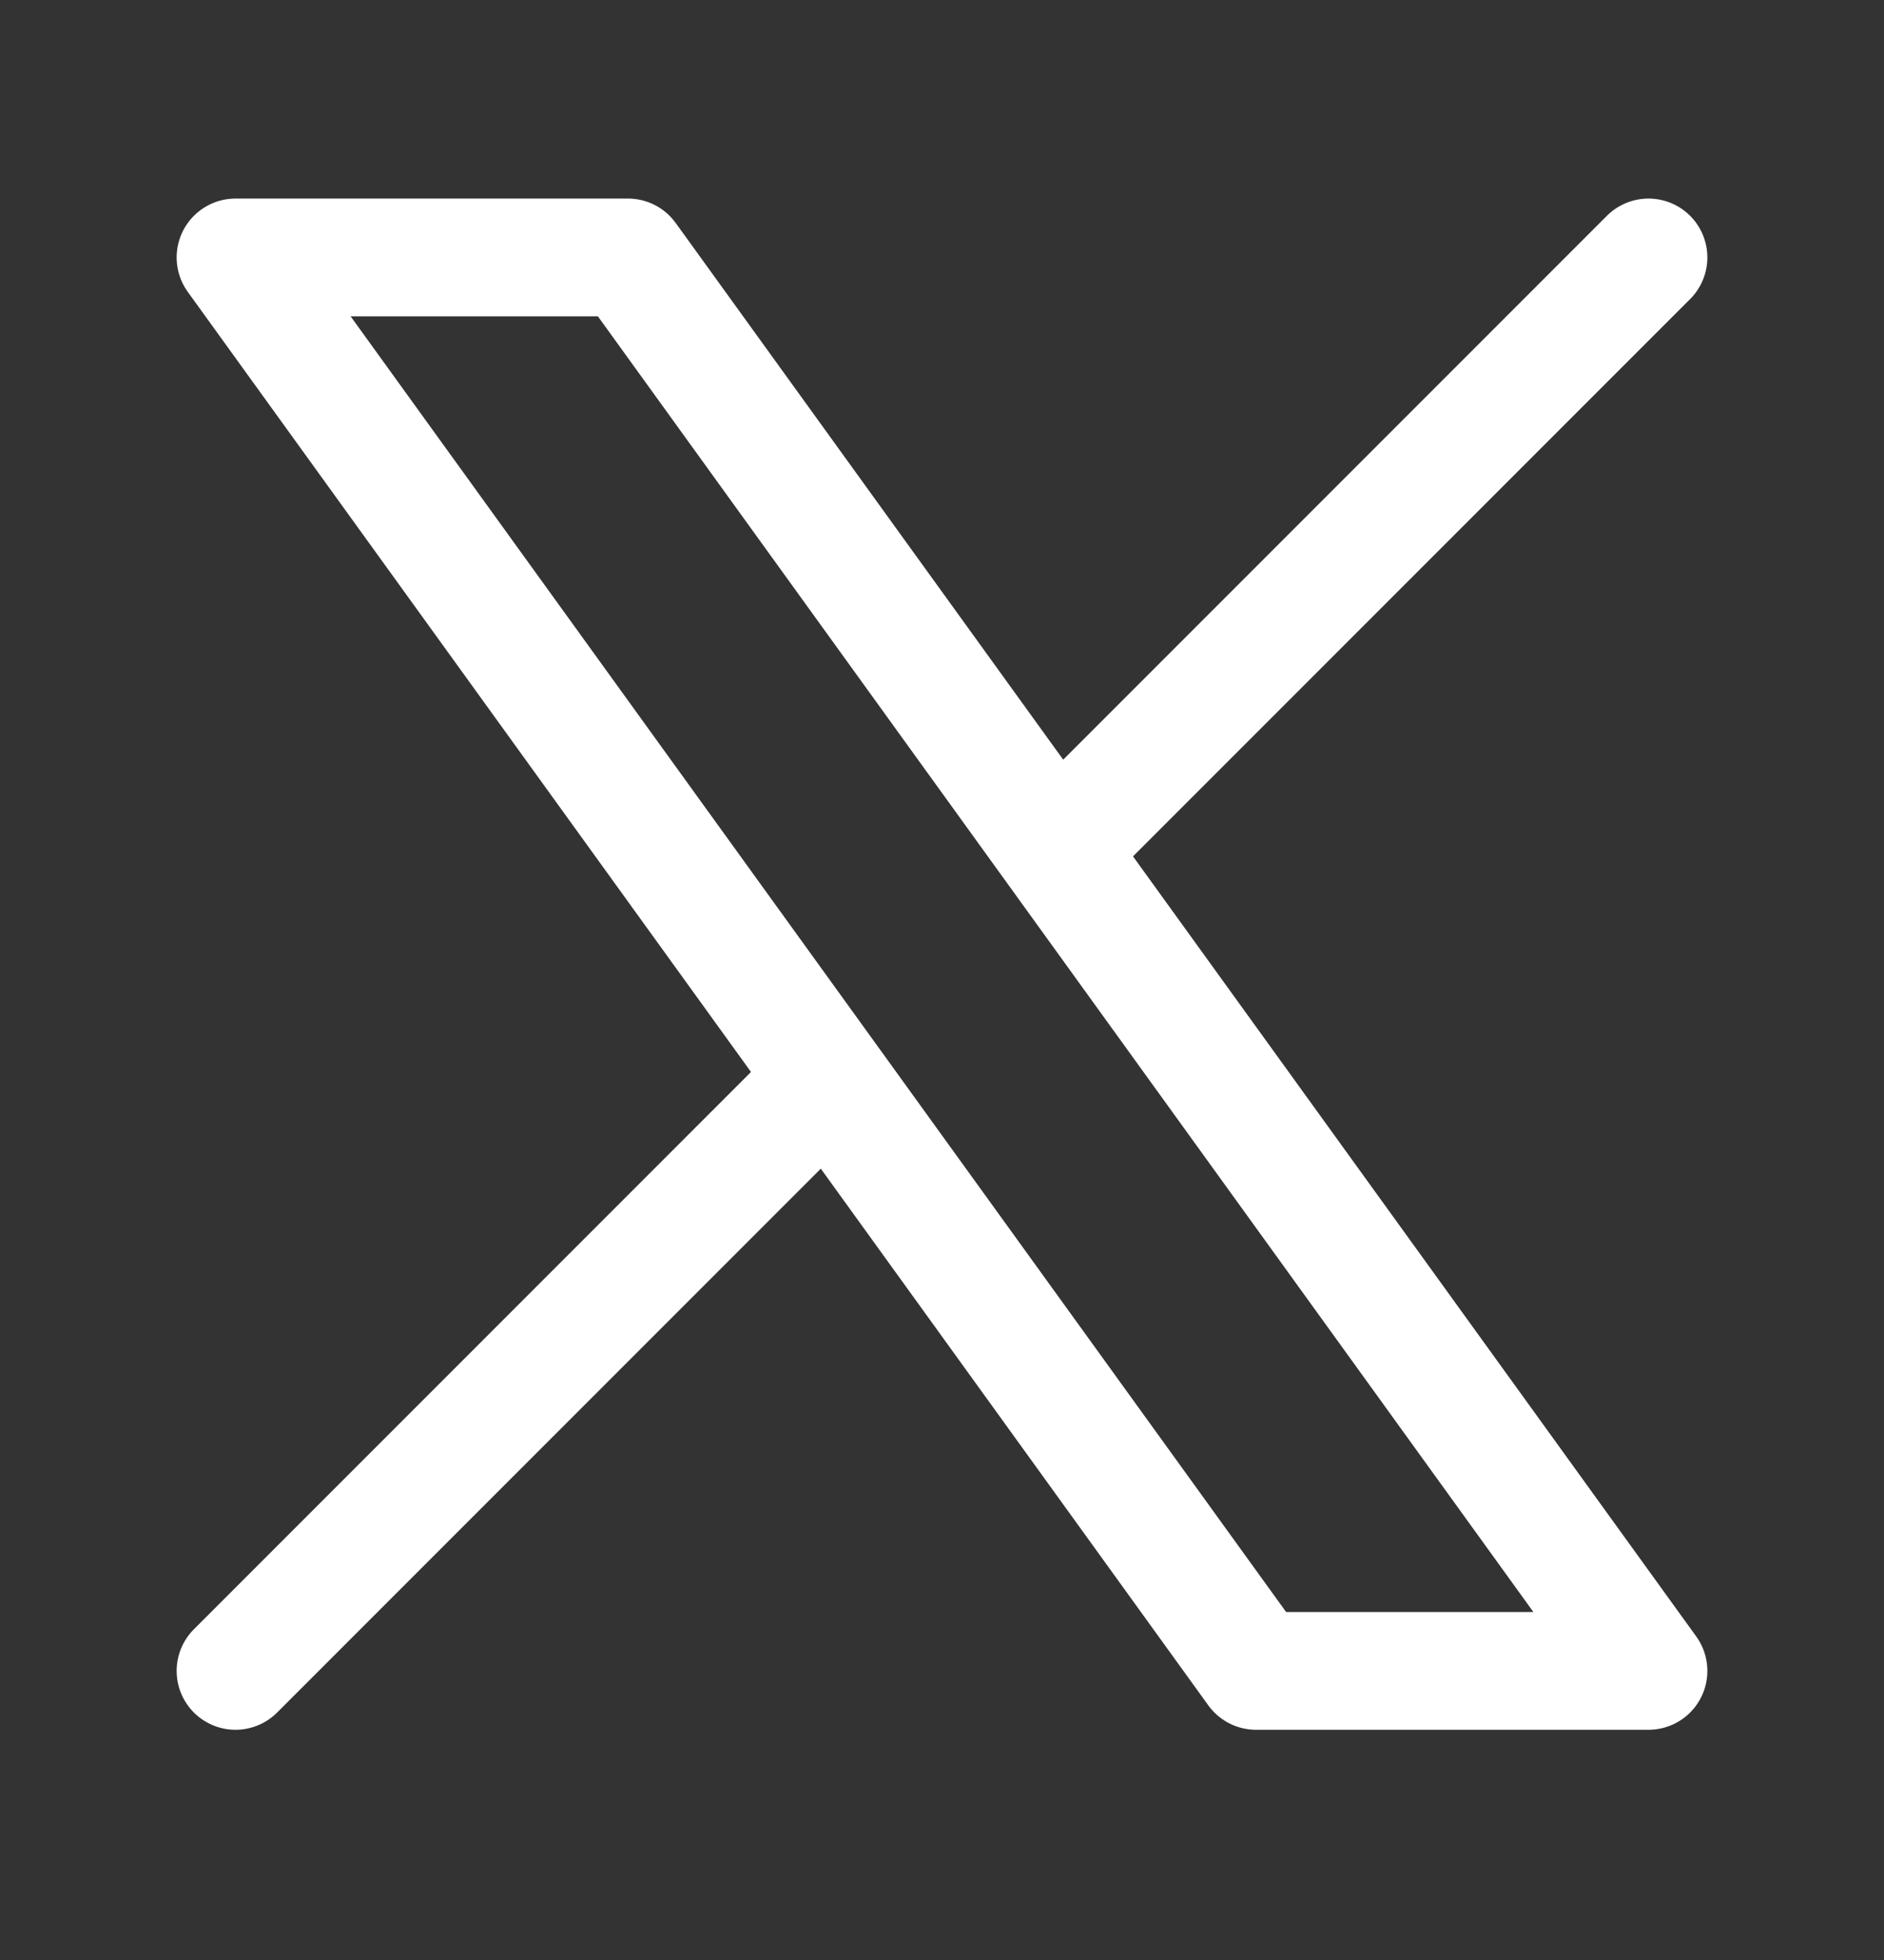 <svg width="25" height="26" viewBox="0 0 25 26" fill="none" xmlns="http://www.w3.org/2000/svg">
<rect x="0" y="0" width="25" height="26" fill="#333333" stroke="none"/>
<path d="M3.125 22.165L10.988 14.302M10.988 14.302L3.125 3.415H8.333L14.012 11.278M10.988 14.302L16.667 22.165H21.875L14.012 11.278M14.012 11.278L21.875 3.415" stroke="white" stroke-width="1.562" stroke-linecap="round" stroke-linejoin="round"/>
</svg>
